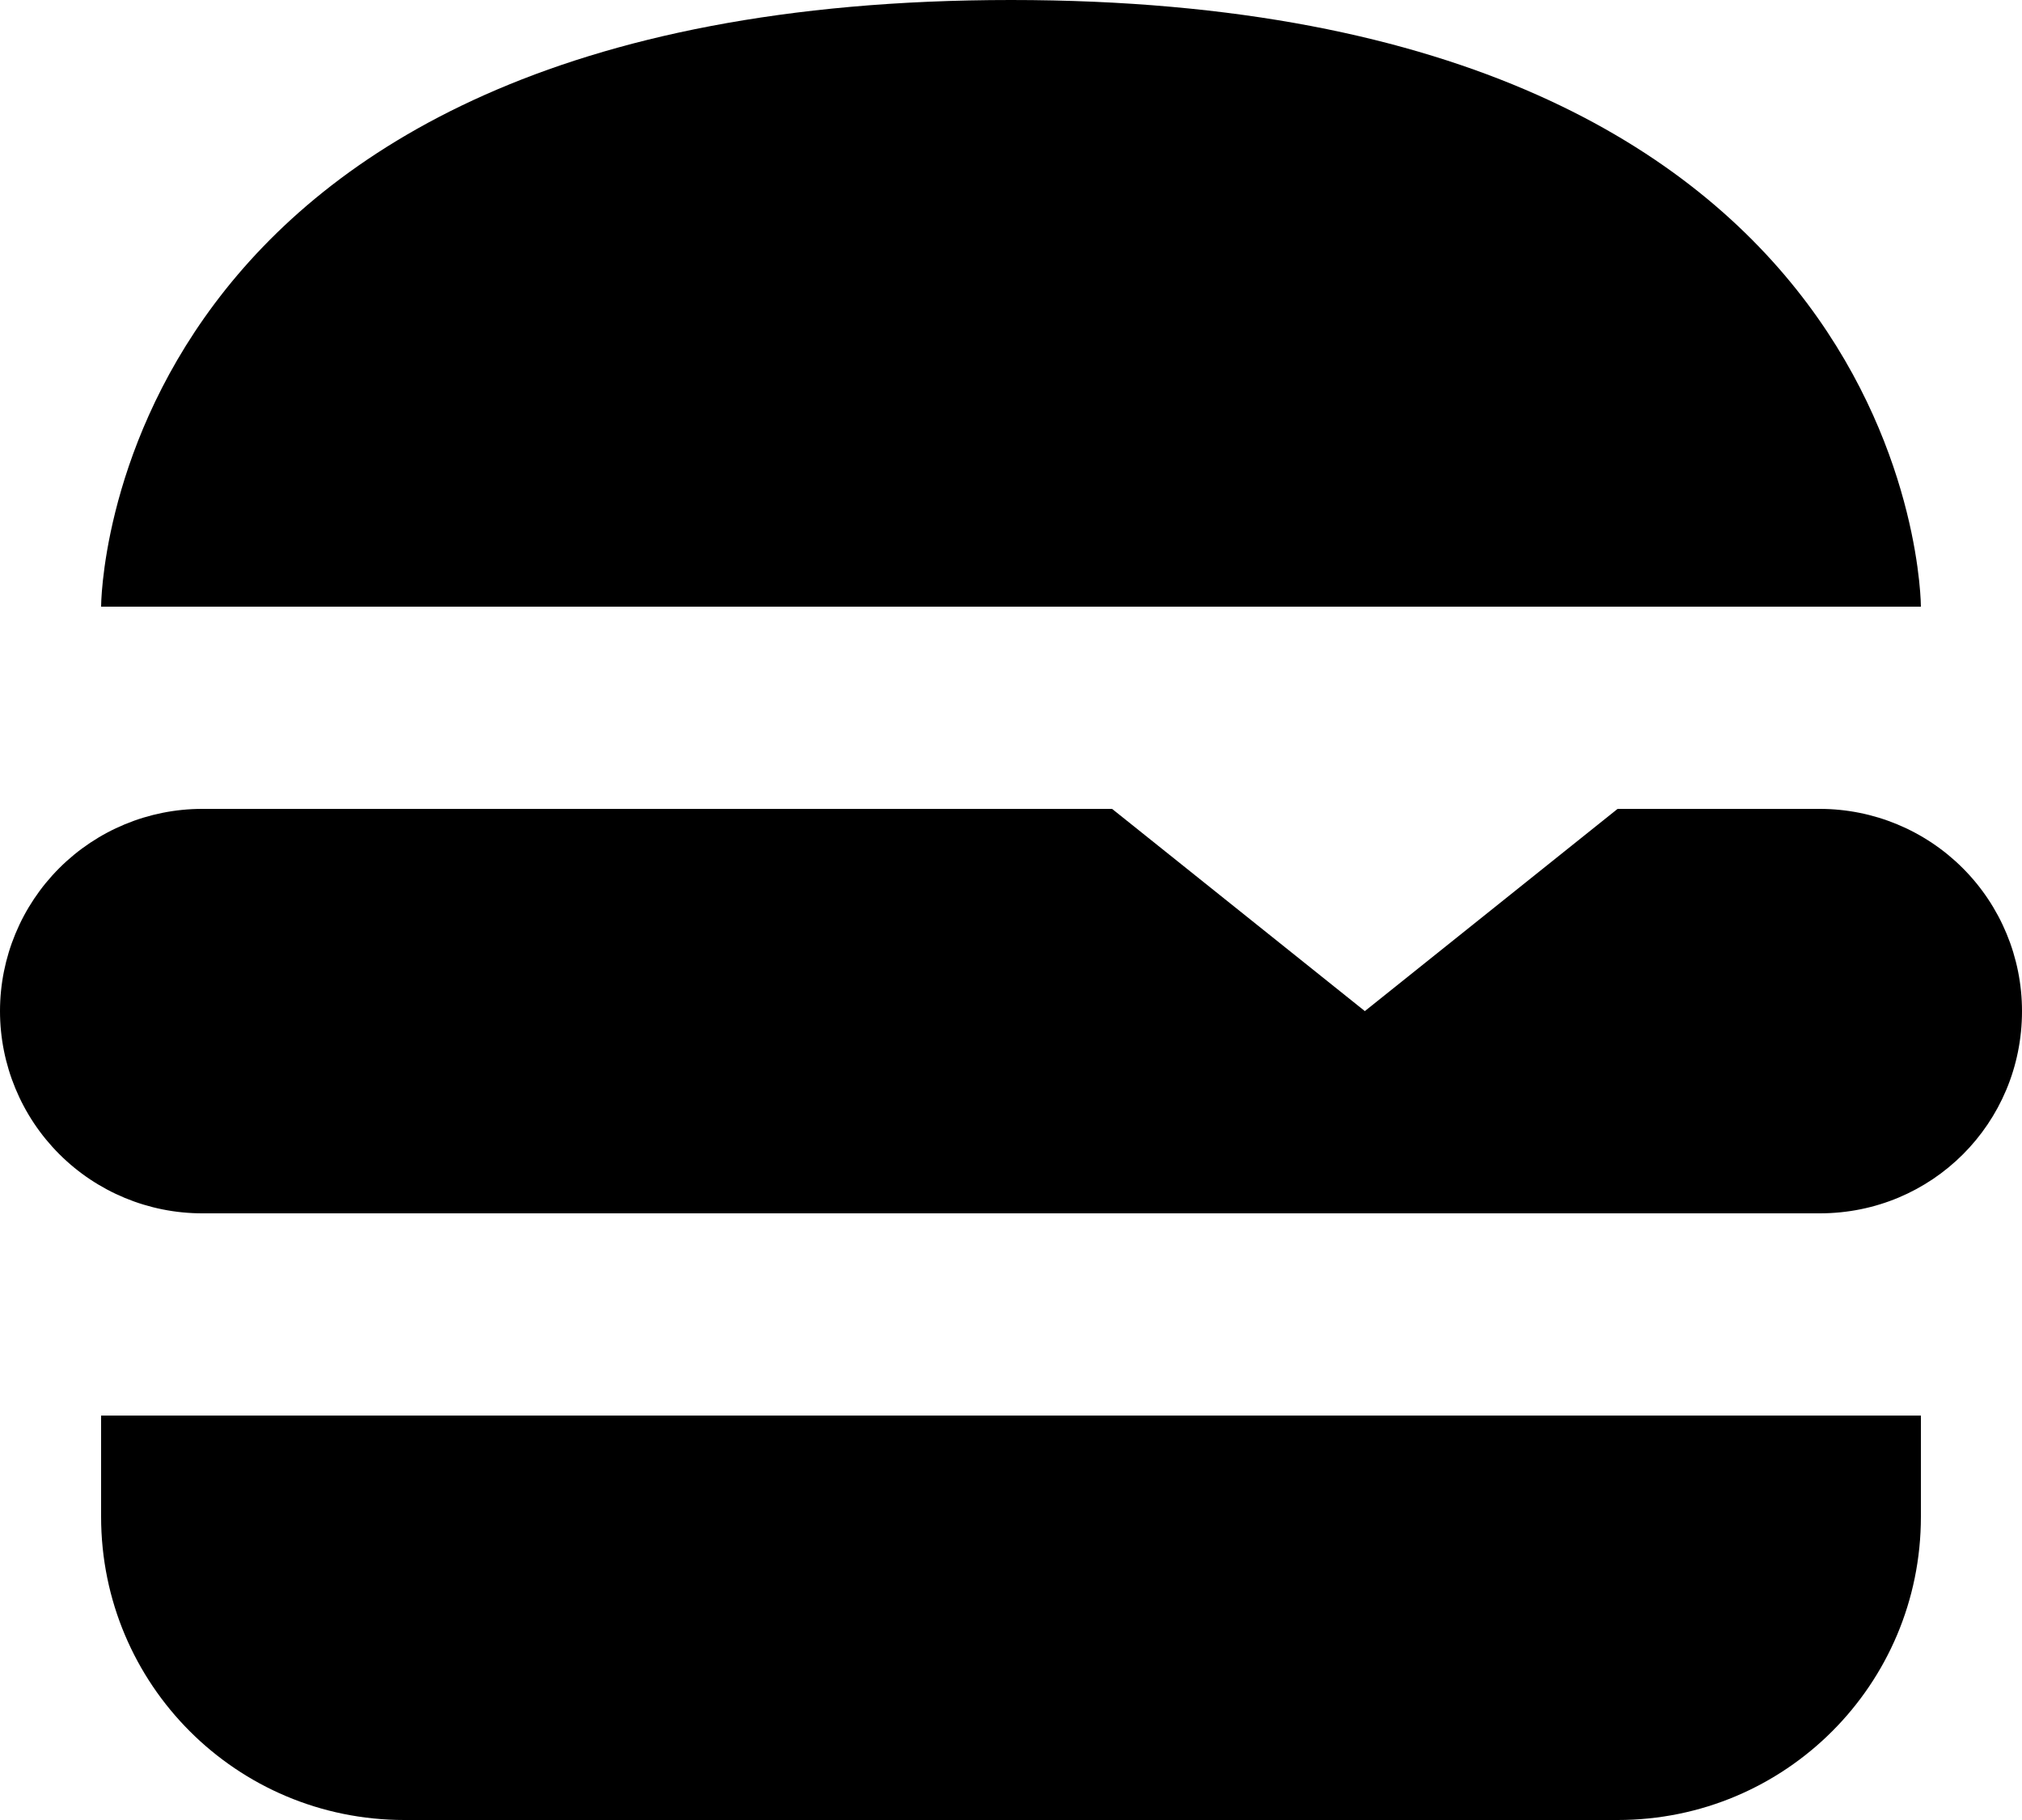 <svg width="20" height="18" viewBox="0 0 20 18" fill="none" xmlns="http://www.w3.org/2000/svg">
<path d="M20 10C20 11.11 19.11 12 18 12H2C1.47 12 0.961 11.789 0.586 11.414C0.211 11.039 0 10.53 0 10C0 9.47 0.211 8.961 0.586 8.586C0.961 8.211 1.47 8 2 8H11L13.5 10L16 8H18C18.53 8 19.039 8.211 19.414 8.586C19.789 8.961 20 9.47 20 10ZM10 0C1 0 1 6 1 6H19C19 6 19 0 10 0ZM1 15C1 16.66 2.34 18 4 18H16C17.66 18 19 16.66 19 15V14H1V15Z" fill="black"/>
</svg>
